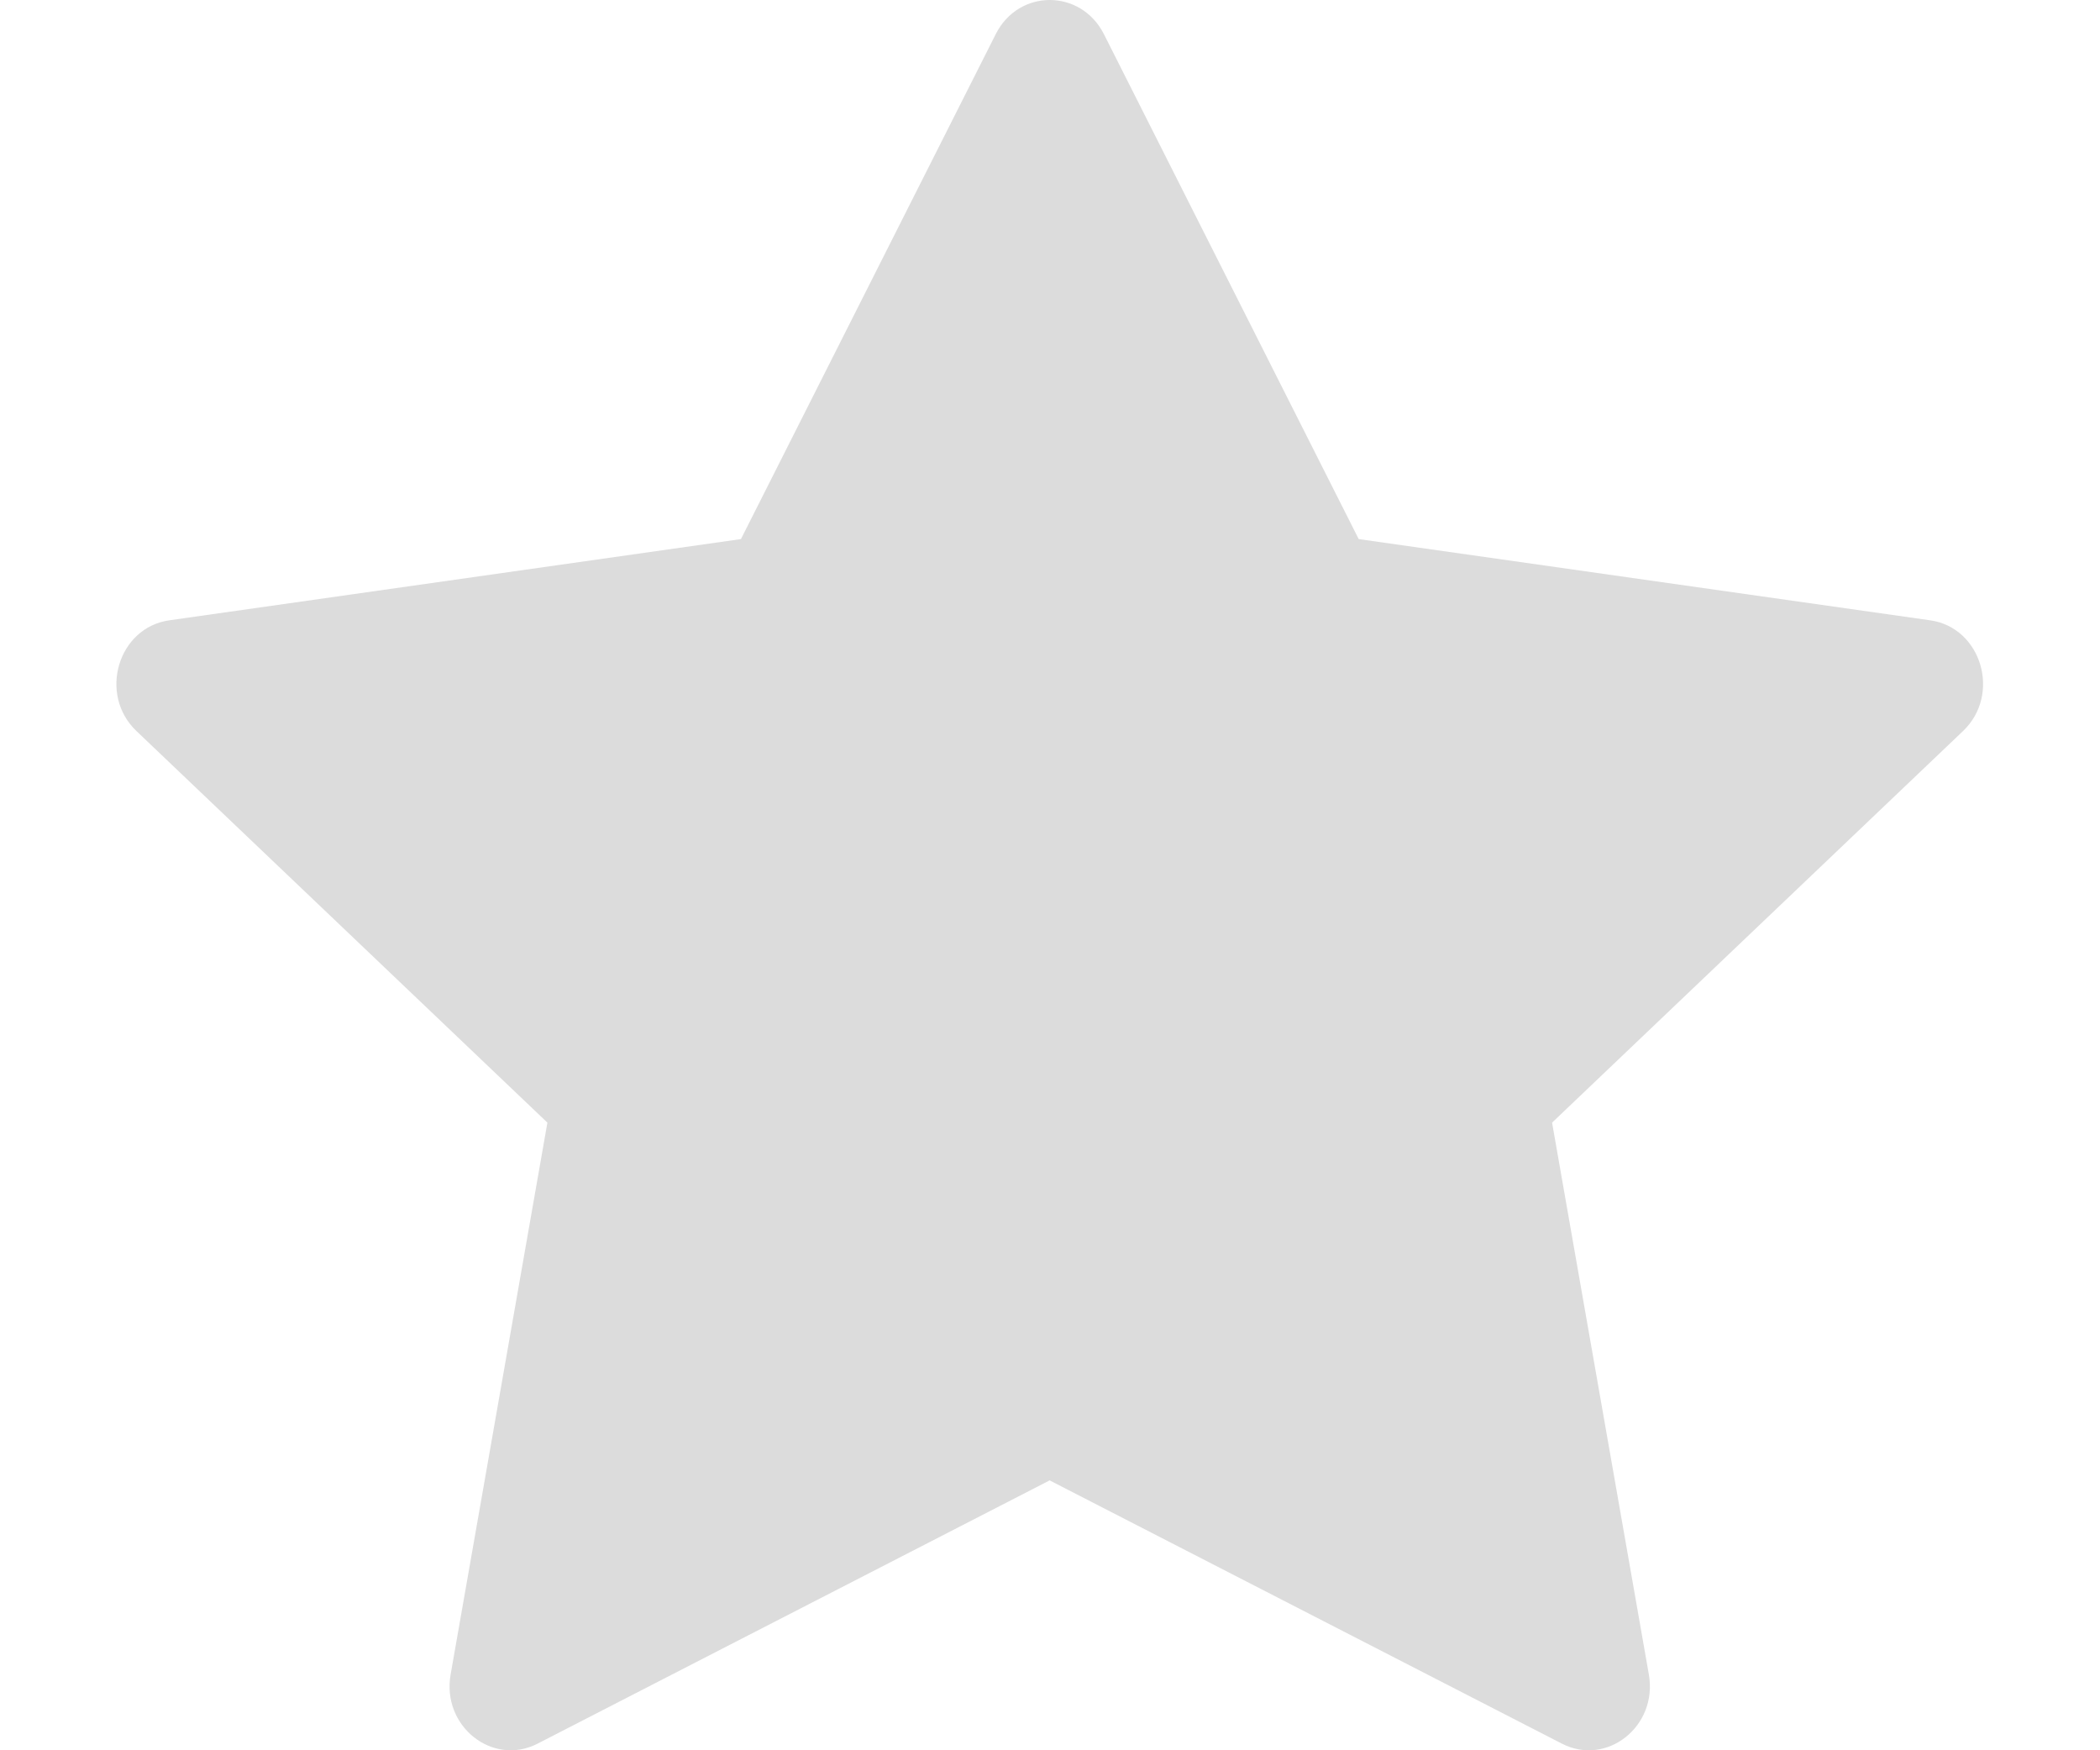 <svg width="12" height="10" viewBox="0 0 12 10" fill="none" xmlns="http://www.w3.org/2000/svg">
<path d="M3.072 9.962C2.815 10.094 2.523 9.863 2.575 9.567L3.128 6.414L0.78 4.177C0.56 3.968 0.674 3.585 0.968 3.544L4.234 3.08L5.69 0.195C5.821 -0.065 6.176 -0.065 6.308 0.195L7.764 3.08L11.029 3.544C11.323 3.585 11.437 3.968 11.217 4.177L8.869 6.414L9.422 9.567C9.474 9.863 9.182 10.094 8.925 9.962L5.998 8.458L3.072 9.962H3.072Z" fill="#DCDCDC"/>
</svg>
